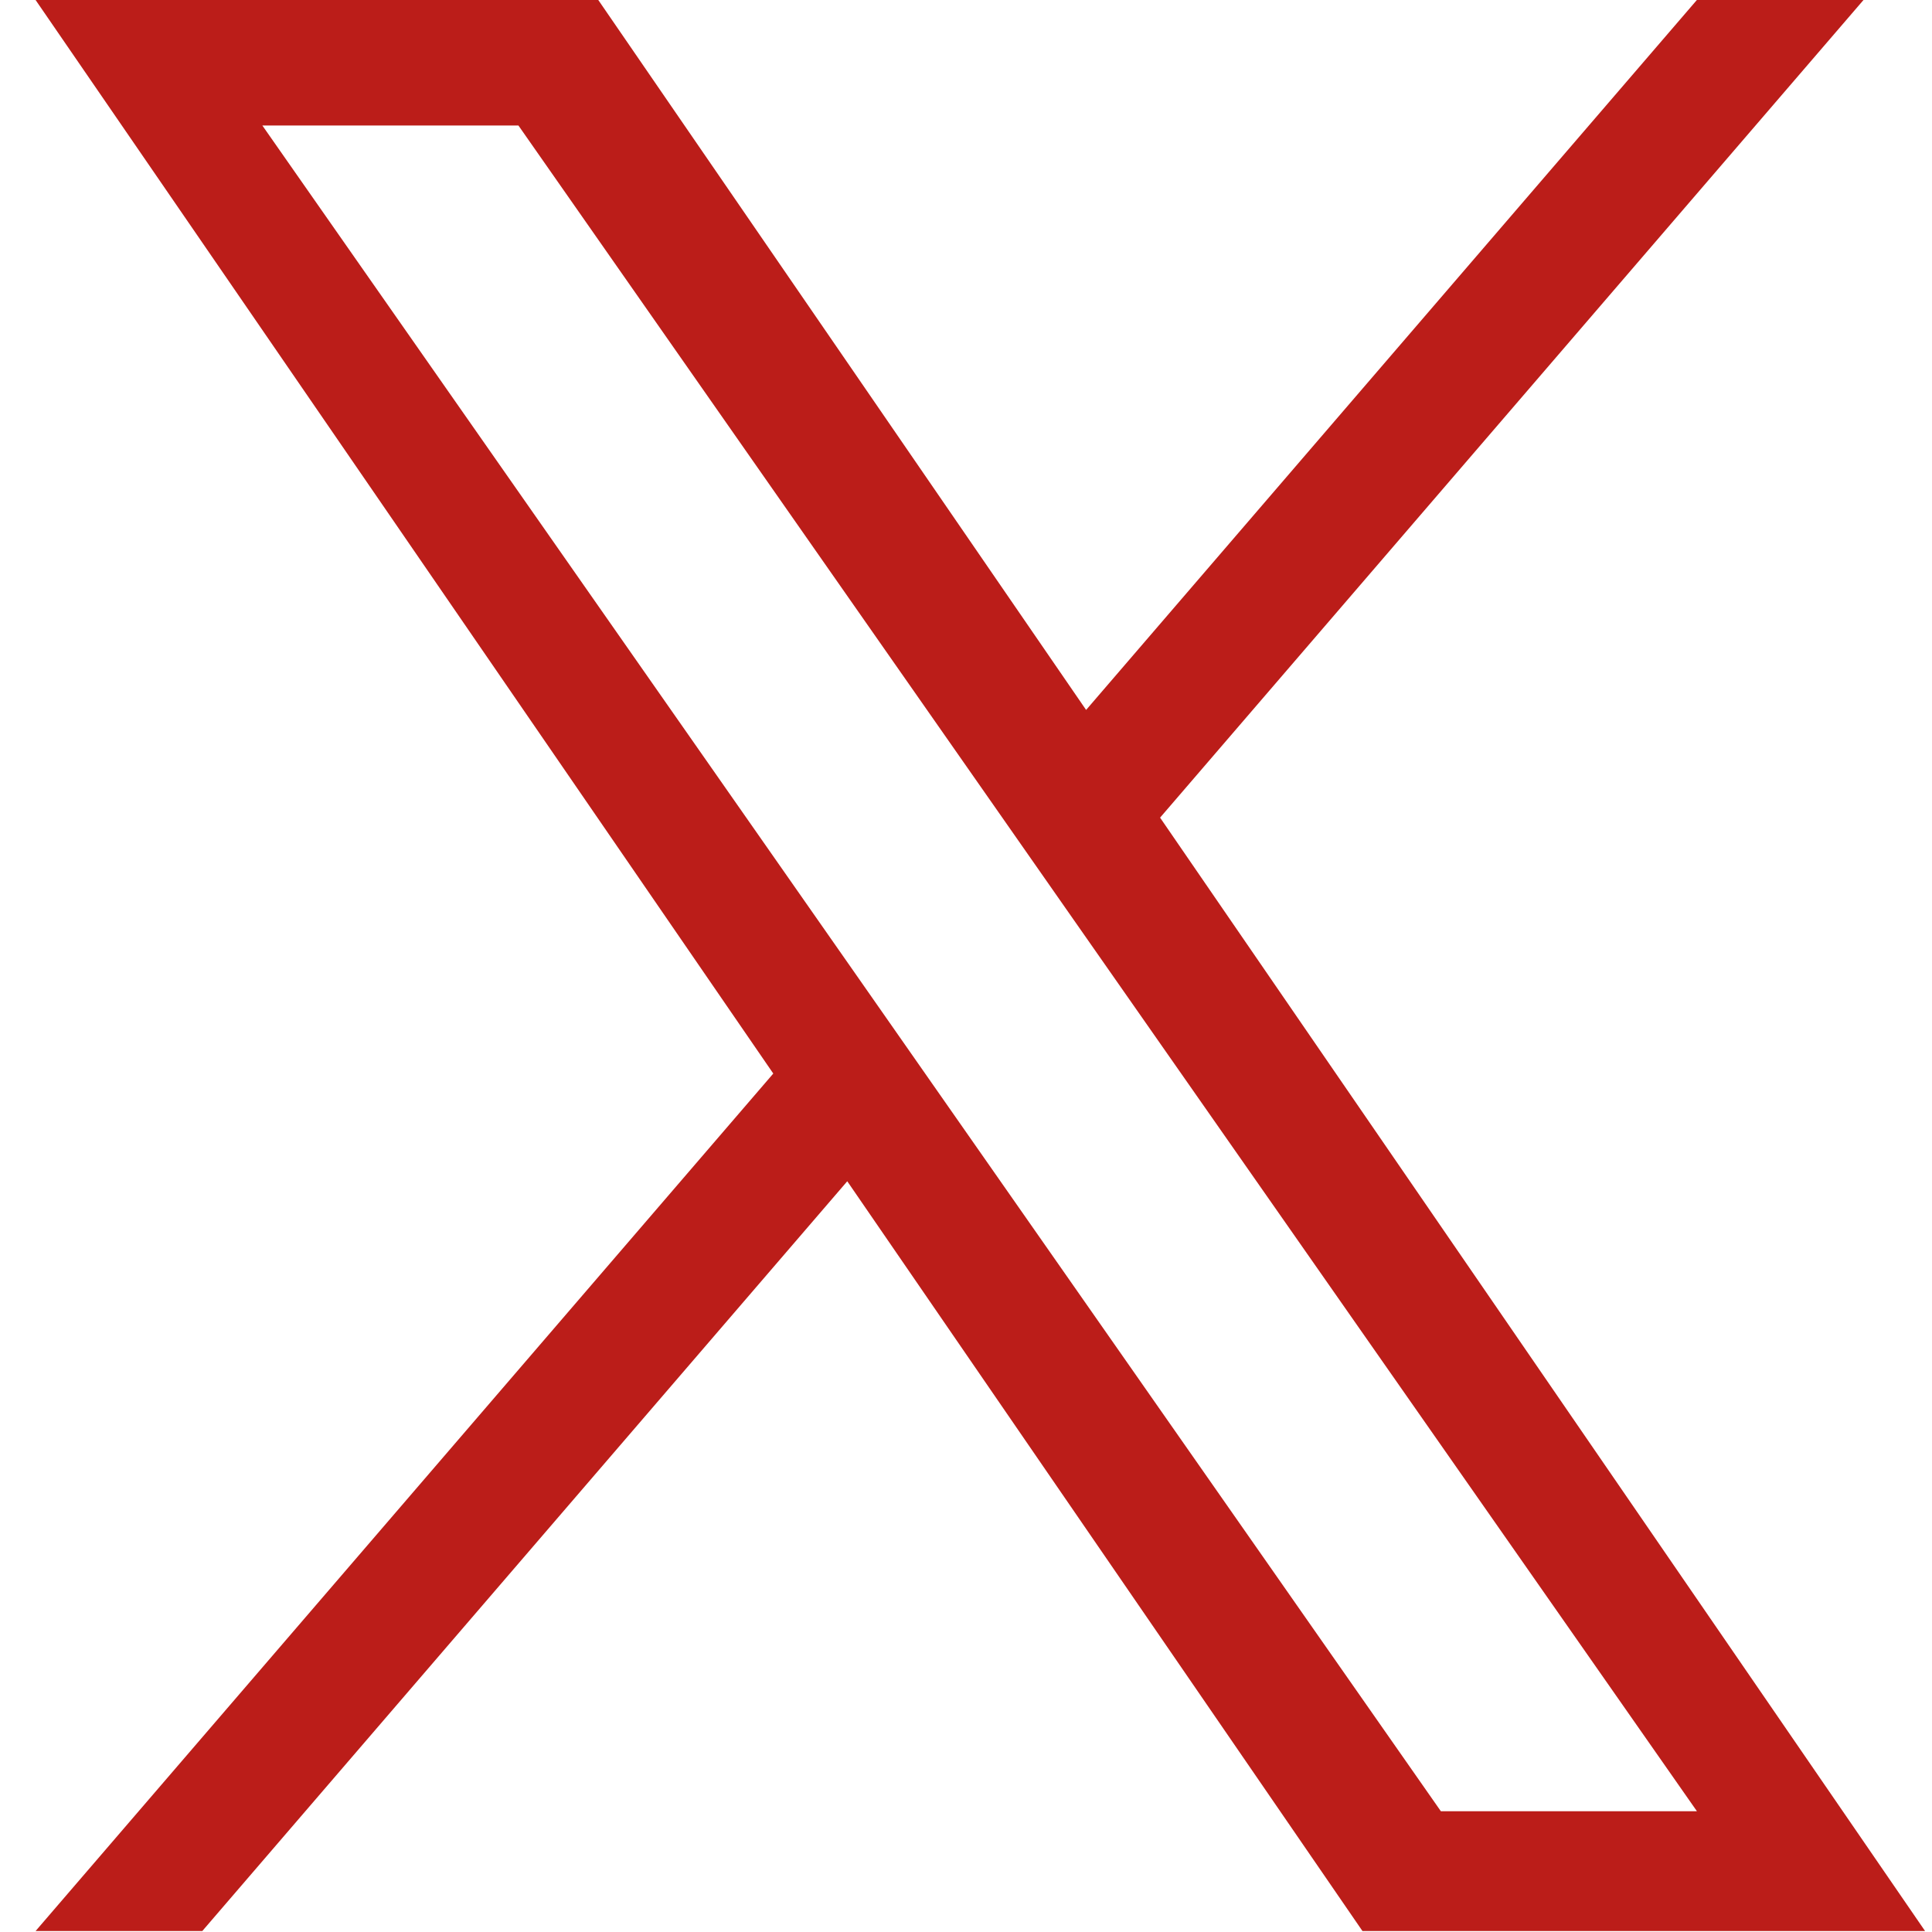 <svg width="24" height="24" viewBox="0 0 24 24" fill="none" xmlns="http://www.w3.org/2000/svg">
<g clip-path="url(#clip0_103_384)">
<path d="M14.411 10.157L23.149 0H21.079L13.492 8.819L7.432 0H0.442L9.606 13.336L0.442 23.988H2.513L10.525 14.674L16.925 23.988H23.914L14.411 10.157H14.411ZM11.575 13.454L10.647 12.126L3.259 1.559H6.44L12.402 10.087L13.33 11.415L21.08 22.5H17.899L11.575 13.454V13.454Z" fill="#BB1D19"/>
</g>
<defs>
<clipPath id="clip0_103_384">
<rect width="23.472" height="24" fill="white" transform="translate(0.442)"/>
</clipPath>
</defs>
</svg>
